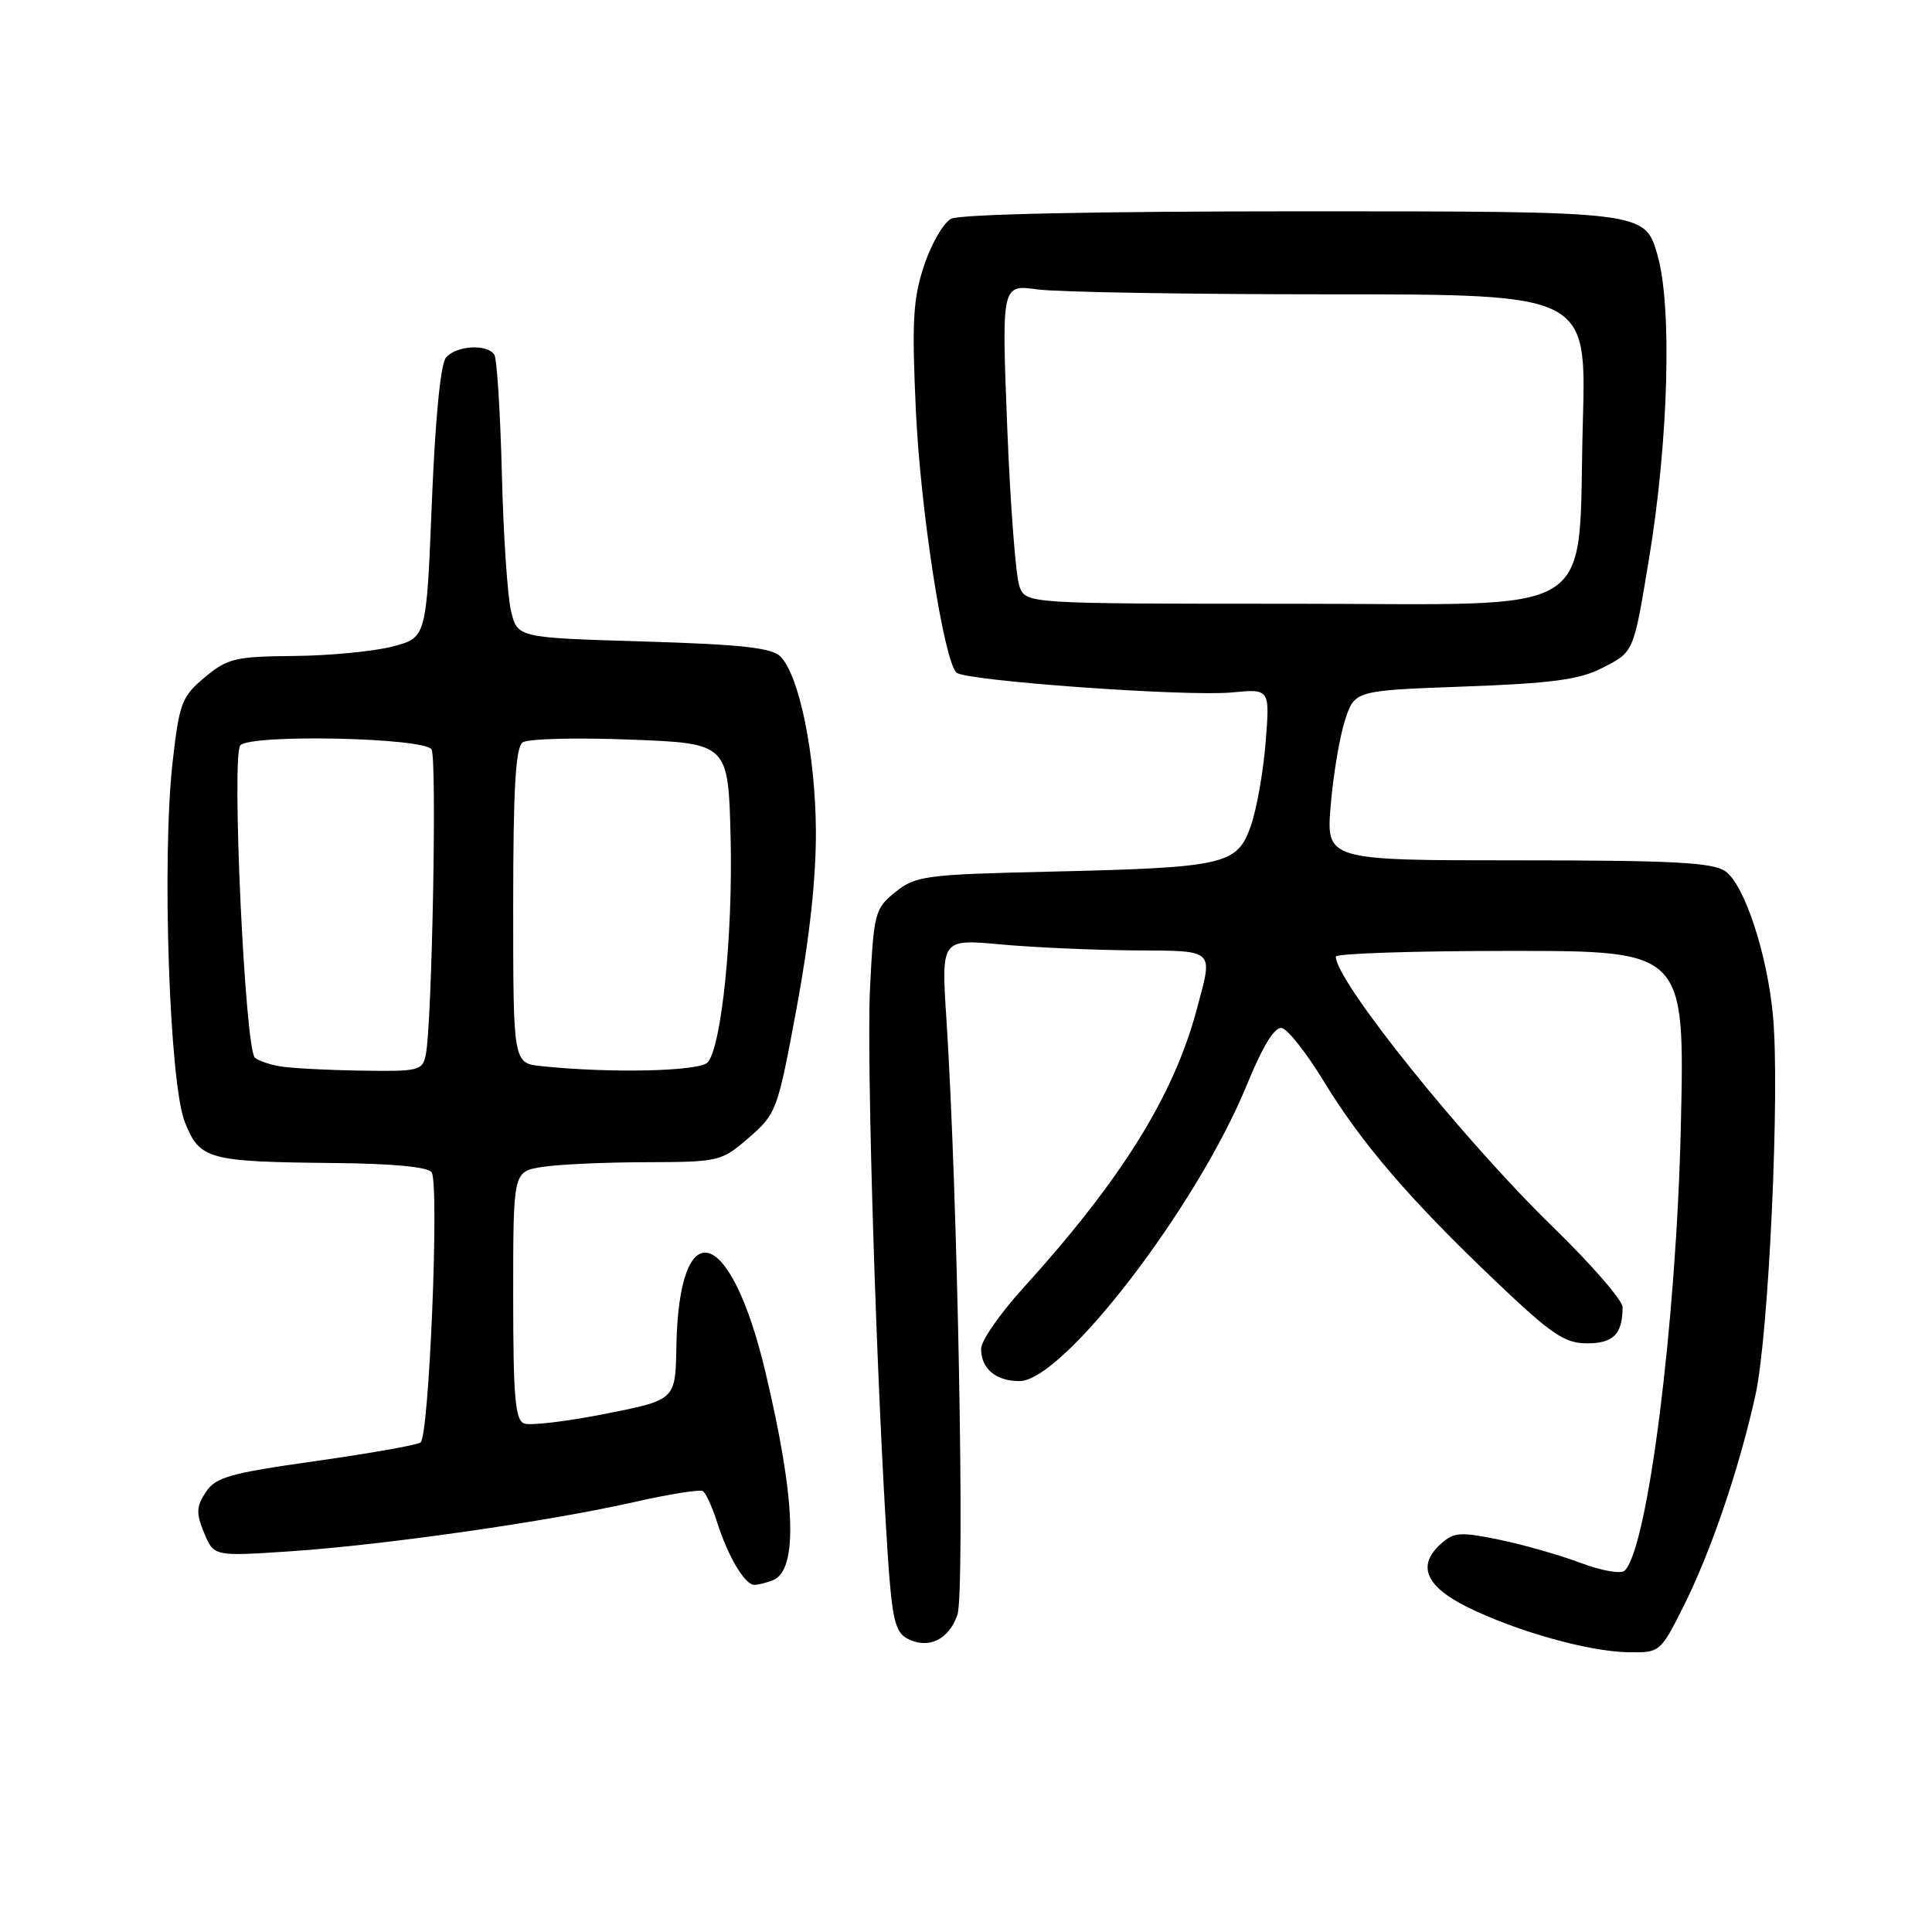 <?xml version="1.0" encoding="UTF-8" standalone="no"?>
<!DOCTYPE svg PUBLIC "-//W3C//DTD SVG 1.1//EN" "http://www.w3.org/Graphics/SVG/1.1/DTD/svg11.dtd" >
<svg xmlns="http://www.w3.org/2000/svg" xmlns:xlink="http://www.w3.org/1999/xlink" version="1.1" viewBox="0 0 256 256">
 <g >
 <path fill="currentColor"
d=" M 222.98 213.04 C 226.65 205.77 230.45 194.65 232.61 184.84 C 234.38 176.80 235.87 144.37 234.92 134.50 C 234.14 126.30 231.13 117.20 228.62 115.45 C 226.95 114.28 221.72 114.00 201.13 114.00 C 175.71 114.00 175.71 114.00 176.33 106.66 C 176.67 102.62 177.52 97.56 178.23 95.41 C 179.50 91.50 179.50 91.50 194.00 90.97 C 205.54 90.55 209.26 90.06 212.24 88.54 C 216.53 86.36 216.43 86.59 218.51 74.00 C 221.10 58.31 221.58 40.52 219.61 33.74 C 217.94 28.00 217.94 28.00 172.91 28.00 C 145.08 28.00 127.16 28.38 126.02 28.99 C 125.00 29.54 123.39 32.33 122.44 35.19 C 120.98 39.59 120.81 42.59 121.36 54.45 C 121.98 67.70 125.04 87.44 126.73 89.12 C 127.83 90.21 157.25 92.33 163.26 91.75 C 168.27 91.27 168.27 91.27 167.70 98.38 C 167.39 102.30 166.50 107.30 165.72 109.50 C 163.91 114.60 162.30 114.96 139.00 115.50 C 122.56 115.88 121.33 116.05 118.65 118.20 C 115.92 120.40 115.78 120.93 115.28 131.00 C 114.80 140.78 116.16 183.95 117.65 206.30 C 118.20 214.46 118.62 216.26 120.19 217.10 C 122.97 218.59 125.70 217.31 126.86 213.98 C 127.88 211.05 126.91 158.15 125.40 134.96 C 124.72 124.42 124.72 124.42 132.61 125.14 C 136.95 125.54 144.89 125.89 150.25 125.93 C 161.13 126.01 160.74 125.65 158.60 133.66 C 155.54 145.18 148.62 156.29 135.59 170.66 C 132.51 174.04 130.00 177.67 130.00 178.71 C 130.00 181.36 131.94 183.00 135.09 183.00 C 140.87 183.00 158.62 159.86 165.23 143.72 C 167.34 138.57 168.90 136.03 169.85 136.22 C 170.63 136.37 173.13 139.54 175.39 143.25 C 180.42 151.51 186.80 158.93 198.16 169.75 C 205.61 176.84 207.31 178.00 210.31 178.00 C 213.79 178.00 215.00 176.76 215.00 173.20 C 215.00 172.29 210.82 167.49 205.72 162.53 C 193.84 150.97 177.00 130.00 177.00 126.76 C 177.00 126.34 187.41 126.00 200.13 126.00 C 223.25 126.00 223.25 126.00 222.72 149.25 C 222.13 175.16 218.36 205.04 215.29 208.11 C 214.81 208.59 212.26 208.15 209.46 207.10 C 206.73 206.07 201.88 204.68 198.67 204.02 C 193.46 202.95 192.64 203.01 190.88 204.61 C 187.74 207.45 188.91 210.21 194.42 212.94 C 200.91 216.15 210.47 218.84 215.74 218.93 C 219.93 219.00 220.00 218.94 222.98 213.04 Z  M 102.39 209.40 C 105.79 208.10 105.45 198.69 101.40 181.71 C 96.77 162.29 89.94 160.43 89.62 178.50 C 89.50 185.50 89.50 185.50 80.20 187.34 C 75.09 188.35 70.25 188.93 69.45 188.62 C 68.26 188.16 68.00 185.07 68.00 171.66 C 68.00 155.26 68.00 155.26 71.75 154.64 C 73.81 154.30 80.00 154.01 85.50 154.00 C 95.32 153.97 95.57 153.91 99.24 150.74 C 102.88 147.58 103.04 147.15 105.57 133.50 C 107.28 124.30 108.15 116.24 108.11 110.00 C 108.04 99.97 105.91 89.51 103.42 87.00 C 102.26 85.83 98.26 85.39 85.26 85.00 C 68.58 84.50 68.58 84.50 67.72 81.00 C 67.25 79.08 66.70 70.87 66.50 62.76 C 66.29 54.65 65.85 47.57 65.51 47.01 C 64.59 45.53 60.43 45.78 59.09 47.39 C 58.37 48.25 57.66 55.63 57.22 66.64 C 56.50 84.50 56.50 84.50 52.00 85.67 C 49.52 86.31 43.66 86.88 38.96 86.92 C 31.17 86.99 30.14 87.24 27.13 89.75 C 24.08 92.30 23.76 93.13 22.87 101.00 C 21.43 113.75 22.44 143.56 24.49 148.68 C 26.48 153.67 27.50 153.94 44.50 154.11 C 52.08 154.18 56.76 154.64 57.20 155.34 C 58.23 156.99 56.86 190.40 55.72 191.14 C 55.19 191.49 48.90 192.60 41.75 193.61 C 30.41 195.21 28.56 195.74 27.26 197.73 C 26.00 199.65 25.97 200.50 27.05 203.12 C 28.34 206.23 28.34 206.23 38.42 205.56 C 50.83 204.73 72.64 201.61 83.95 199.05 C 88.60 197.99 92.73 197.33 93.13 197.58 C 93.53 197.83 94.39 199.71 95.04 201.76 C 96.45 206.22 98.70 210.00 99.94 210.00 C 100.43 210.00 101.54 209.73 102.39 209.40 Z  M 135.08 77.70 C 134.60 76.44 133.87 66.92 133.46 56.55 C 132.72 37.69 132.72 37.69 137.50 38.35 C 140.13 38.71 157.56 39.00 176.24 39.00 C 210.20 39.00 210.20 39.00 209.74 55.75 C 208.99 82.44 212.85 80.00 171.31 80.00 C 135.95 80.00 135.95 80.00 135.08 77.70 Z  M 37.00 141.28 C 35.62 141.03 34.17 140.52 33.77 140.14 C 32.45 138.88 30.65 99.95 31.85 98.75 C 33.35 97.25 56.22 97.74 57.18 99.30 C 57.91 100.48 57.25 135.65 56.42 139.75 C 55.99 141.88 55.52 141.99 47.73 141.86 C 43.20 141.79 38.38 141.53 37.00 141.28 Z  M 71.75 141.27 C 68.00 140.88 68.00 140.88 68.00 120.06 C 68.00 104.54 68.32 99.02 69.25 98.37 C 69.94 97.89 76.35 97.72 83.50 98.00 C 96.50 98.50 96.50 98.50 96.81 111.00 C 97.12 123.82 95.63 138.53 93.79 140.75 C 92.79 141.96 81.02 142.24 71.75 141.27 Z "/>
</g>
</svg>